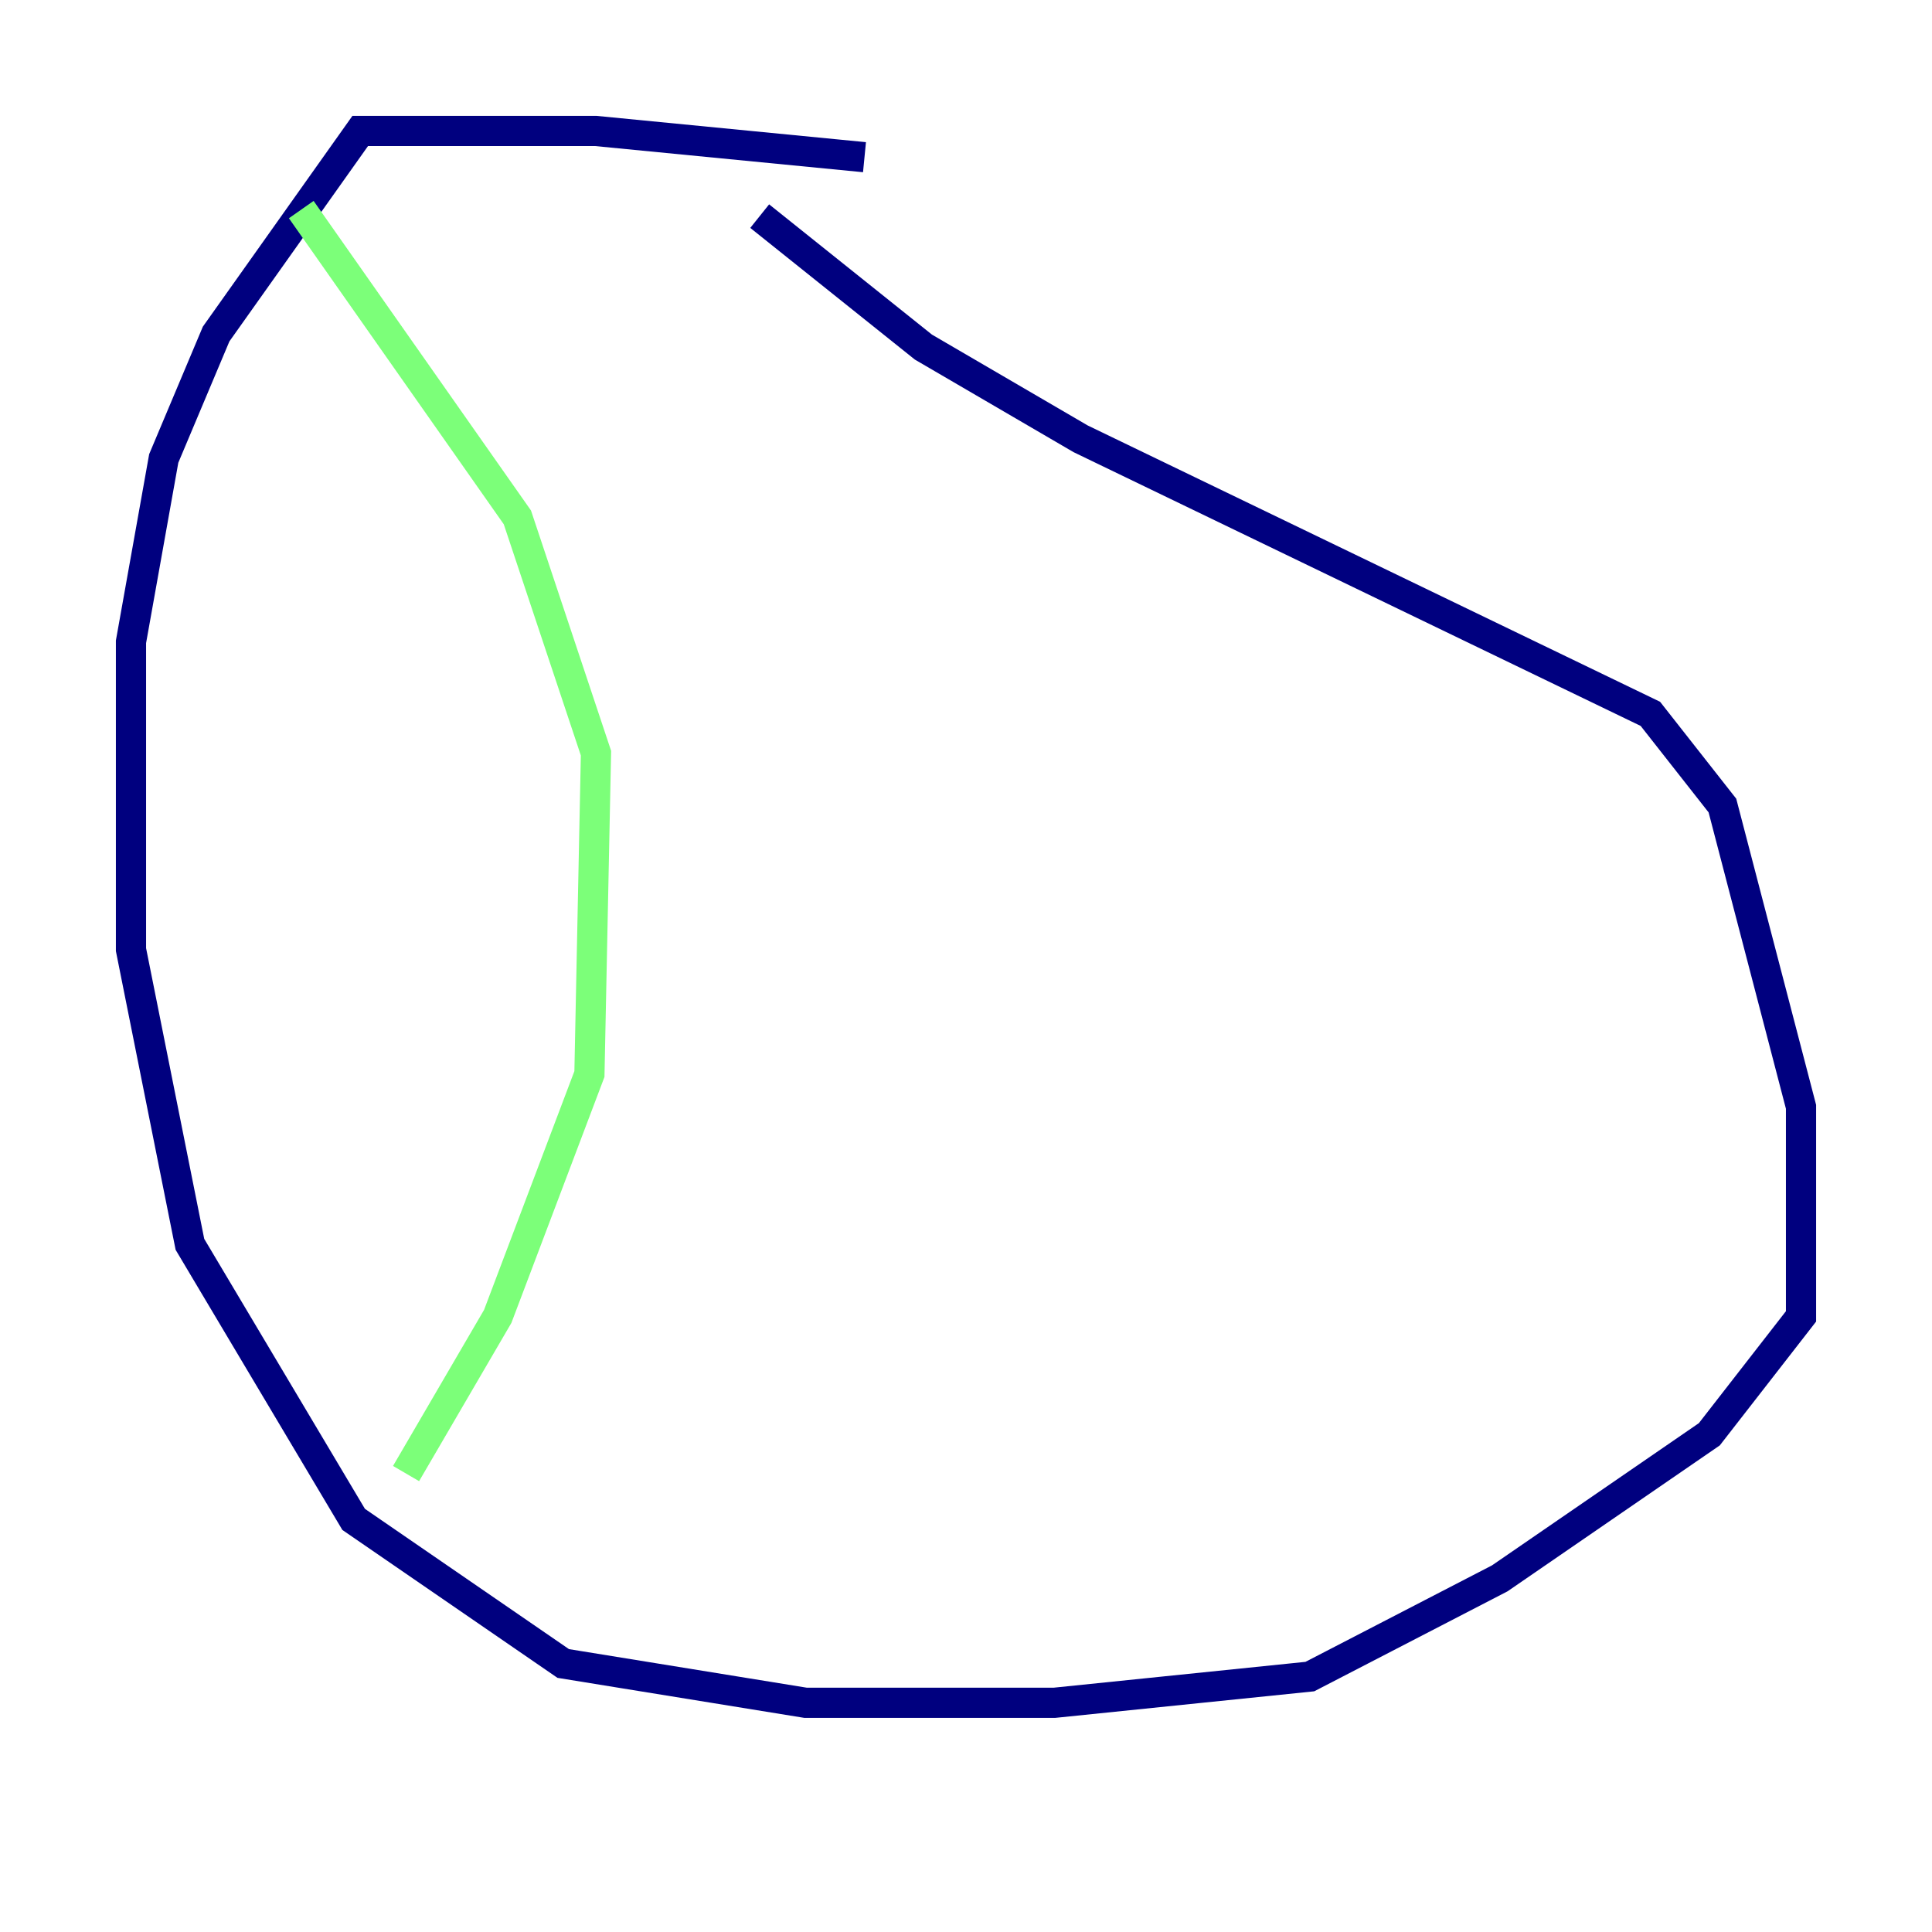 <?xml version="1.0" encoding="utf-8" ?>
<svg baseProfile="tiny" height="128" version="1.2" viewBox="0,0,128,128" width="128" xmlns="http://www.w3.org/2000/svg" xmlns:ev="http://www.w3.org/2001/xml-events" xmlns:xlink="http://www.w3.org/1999/xlink"><defs /><polyline fill="none" points="57.275,10.414 39.485,8.678 23.864,8.678 14.319,22.129 10.848,30.373 8.678,42.522 8.678,62.915 12.583,82.441 23.43,100.664 37.315,110.21 53.37,112.814 69.858,112.814 86.78,111.078 99.363,104.57 113.248,95.024 119.322,87.214 119.322,73.329 114.115,53.37 109.342,47.295 71.593,29.071 61.18,22.997 50.332,14.319" stroke="#00007f" stroke-width="2" /><polyline fill="none" points="19.959,13.885 34.278,34.278 39.485,49.898 39.051,71.159 32.976,87.214 26.902,97.627" stroke="#7cff79" stroke-width="2" /><polyline fill="none" points="69.858,26.902 69.858,26.902" stroke="#7f0000" stroke-width="2" /></svg>